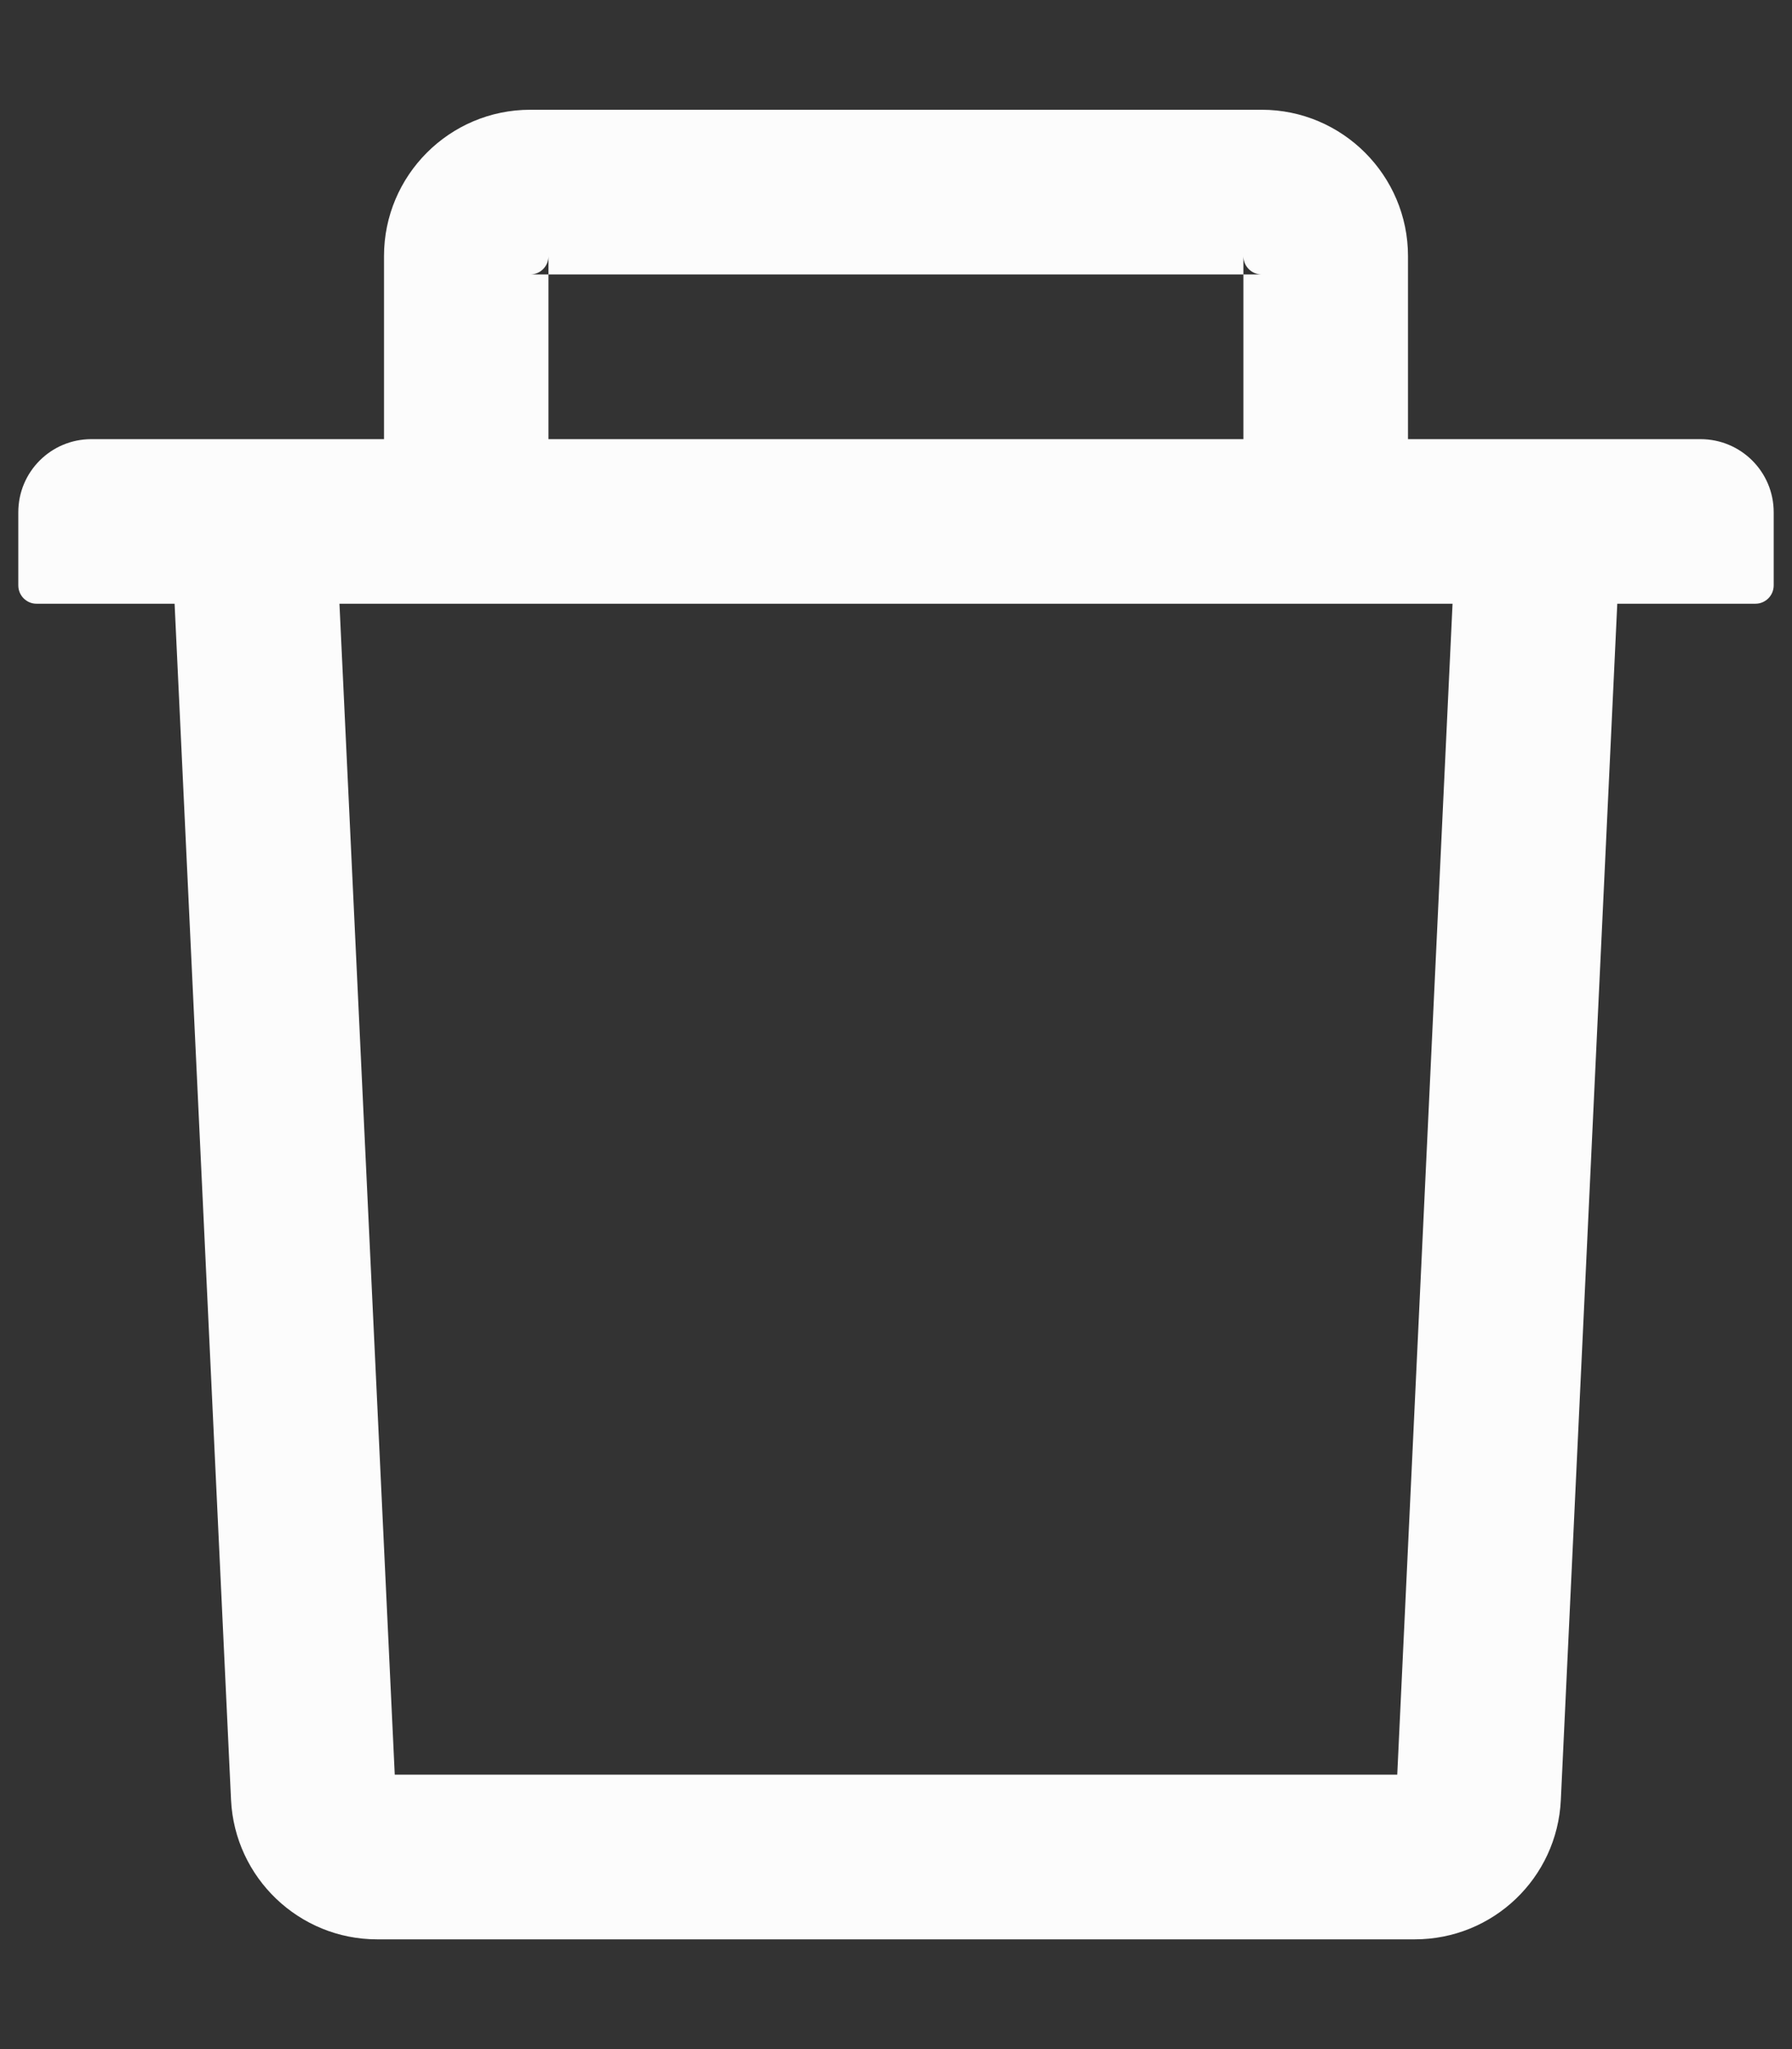 <svg width="14" height="16" viewBox="0 0 14 16" fill="none" xmlns="http://www.w3.org/2000/svg">
<rect x="0" y="0" width="14" height="16" fill="#333333" stroke="none"/>
<path d="M4.285 2.143H4.143C4.221 2.143 4.285 2.079 4.285 2V2.143H9.714V2C9.714 2.079 9.778 2.143 9.857 2.143H9.714V3.429H11V2C11 1.37 10.487 0.857 9.857 0.857H4.143C3.512 0.857 3 1.37 3 2V3.429H4.285V2.143ZM13.285 3.429H0.714C0.398 3.429 0.143 3.684 0.143 4V4.571C0.143 4.65 0.207 4.714 0.285 4.714H1.364L1.805 14.054C1.834 14.662 2.337 15.143 2.946 15.143H11.053C11.664 15.143 12.166 14.664 12.194 14.054L12.635 4.714H13.714C13.793 4.714 13.857 4.65 13.857 4.571V4C13.857 3.684 13.601 3.429 13.285 3.429ZM10.916 13.857H3.084L2.652 4.714H11.348L10.916 13.857Z" fill="#FCFCFC"/>
</svg>
